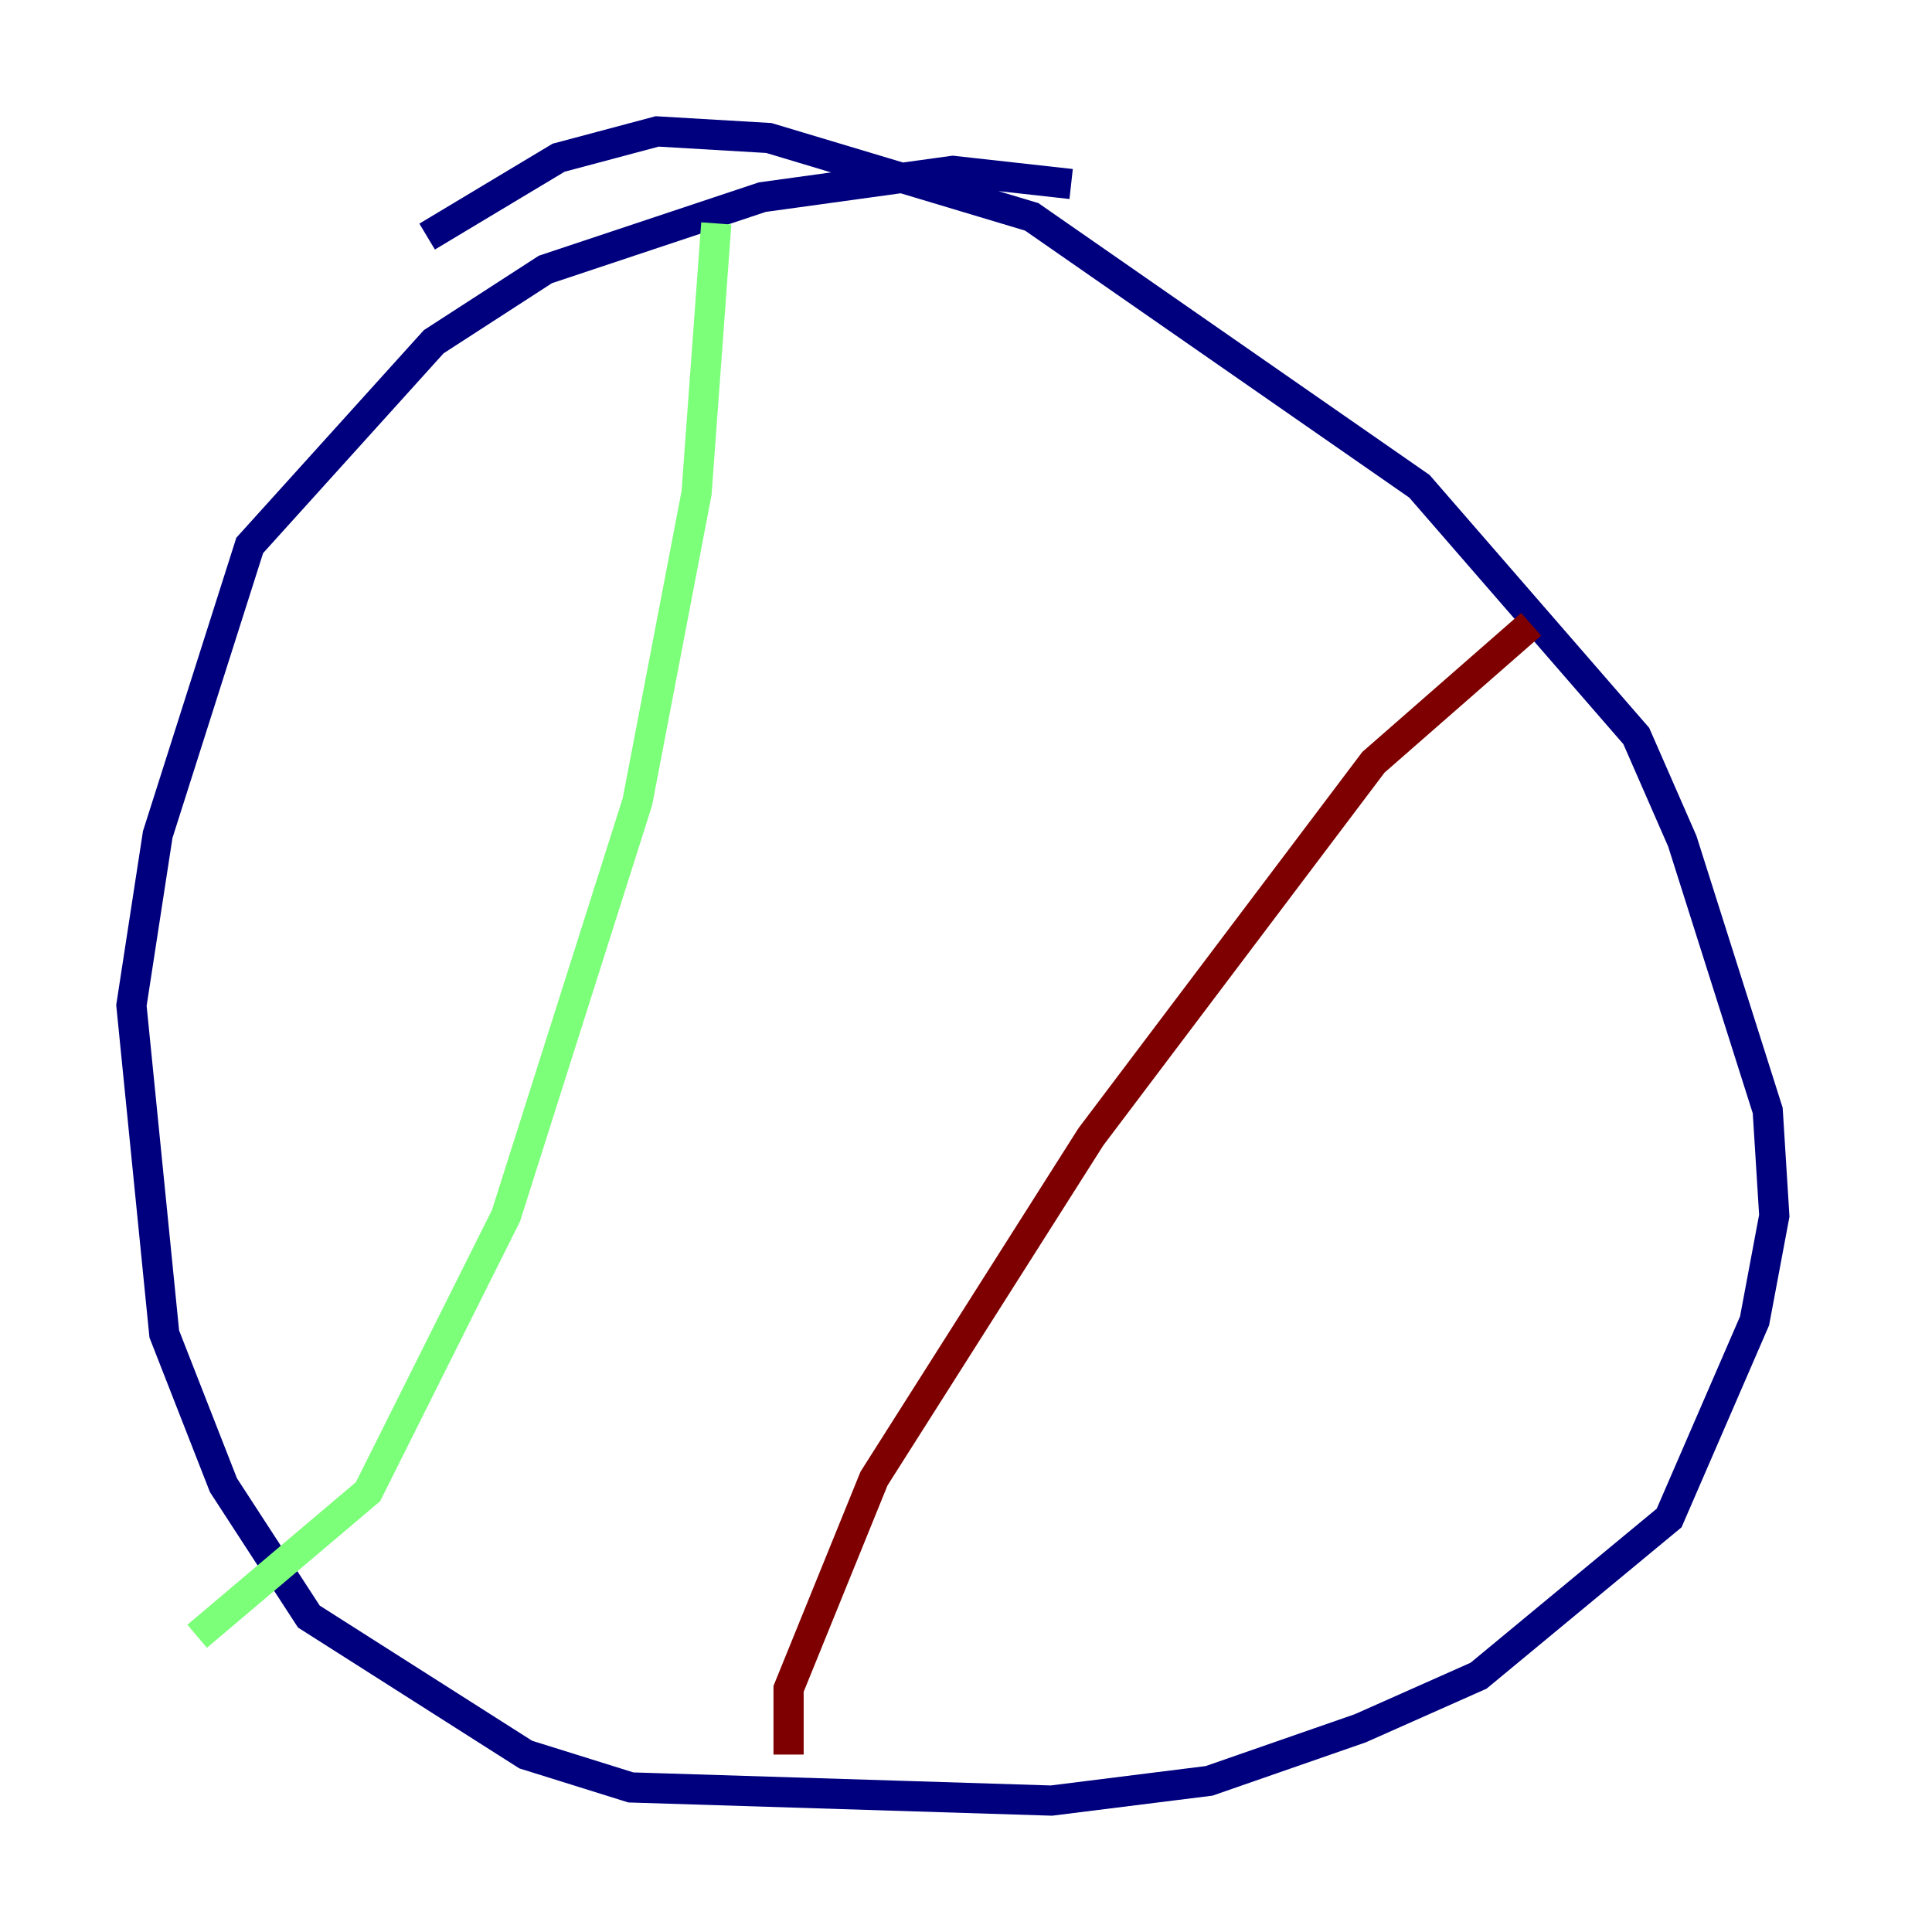 <?xml version="1.0" encoding="utf-8" ?>
<svg baseProfile="tiny" height="128" version="1.2" viewBox="0,0,128,128" width="128" xmlns="http://www.w3.org/2000/svg" xmlns:ev="http://www.w3.org/2001/xml-events" xmlns:xlink="http://www.w3.org/1999/xlink"><defs /><polyline fill="none" points="70.966,12.191 63.129,11.32 50.503,13.061 36.136,17.85 28.735,22.64 16.544,36.136 10.449,55.292 8.707,66.612 10.884,88.381 14.803,98.395 20.463,107.102 34.83,116.245 41.796,118.422 69.66,119.293 80.109,117.986 90.122,114.503 97.959,111.02 110.585,100.571 116.245,87.51 117.551,80.544 117.116,73.578 111.456,55.728 108.408,48.762 94.041,32.218 68.354,14.367 50.939,9.143 43.537,8.707 37.007,10.449 28.299,15.674" stroke="#00007f" stroke-width="2" /><polyline fill="none" points="47.456,14.803 46.15,32.653 42.231,53.116 33.524,80.544 24.381,98.83 13.061,108.408" stroke="#7cff79" stroke-width="2" /><polyline fill="none" points="101.442,41.361 90.993,50.503 72.272,75.32 57.905,97.959 52.245,111.891 52.245,116.245" stroke="#7f0000" stroke-width="2" /></svg>